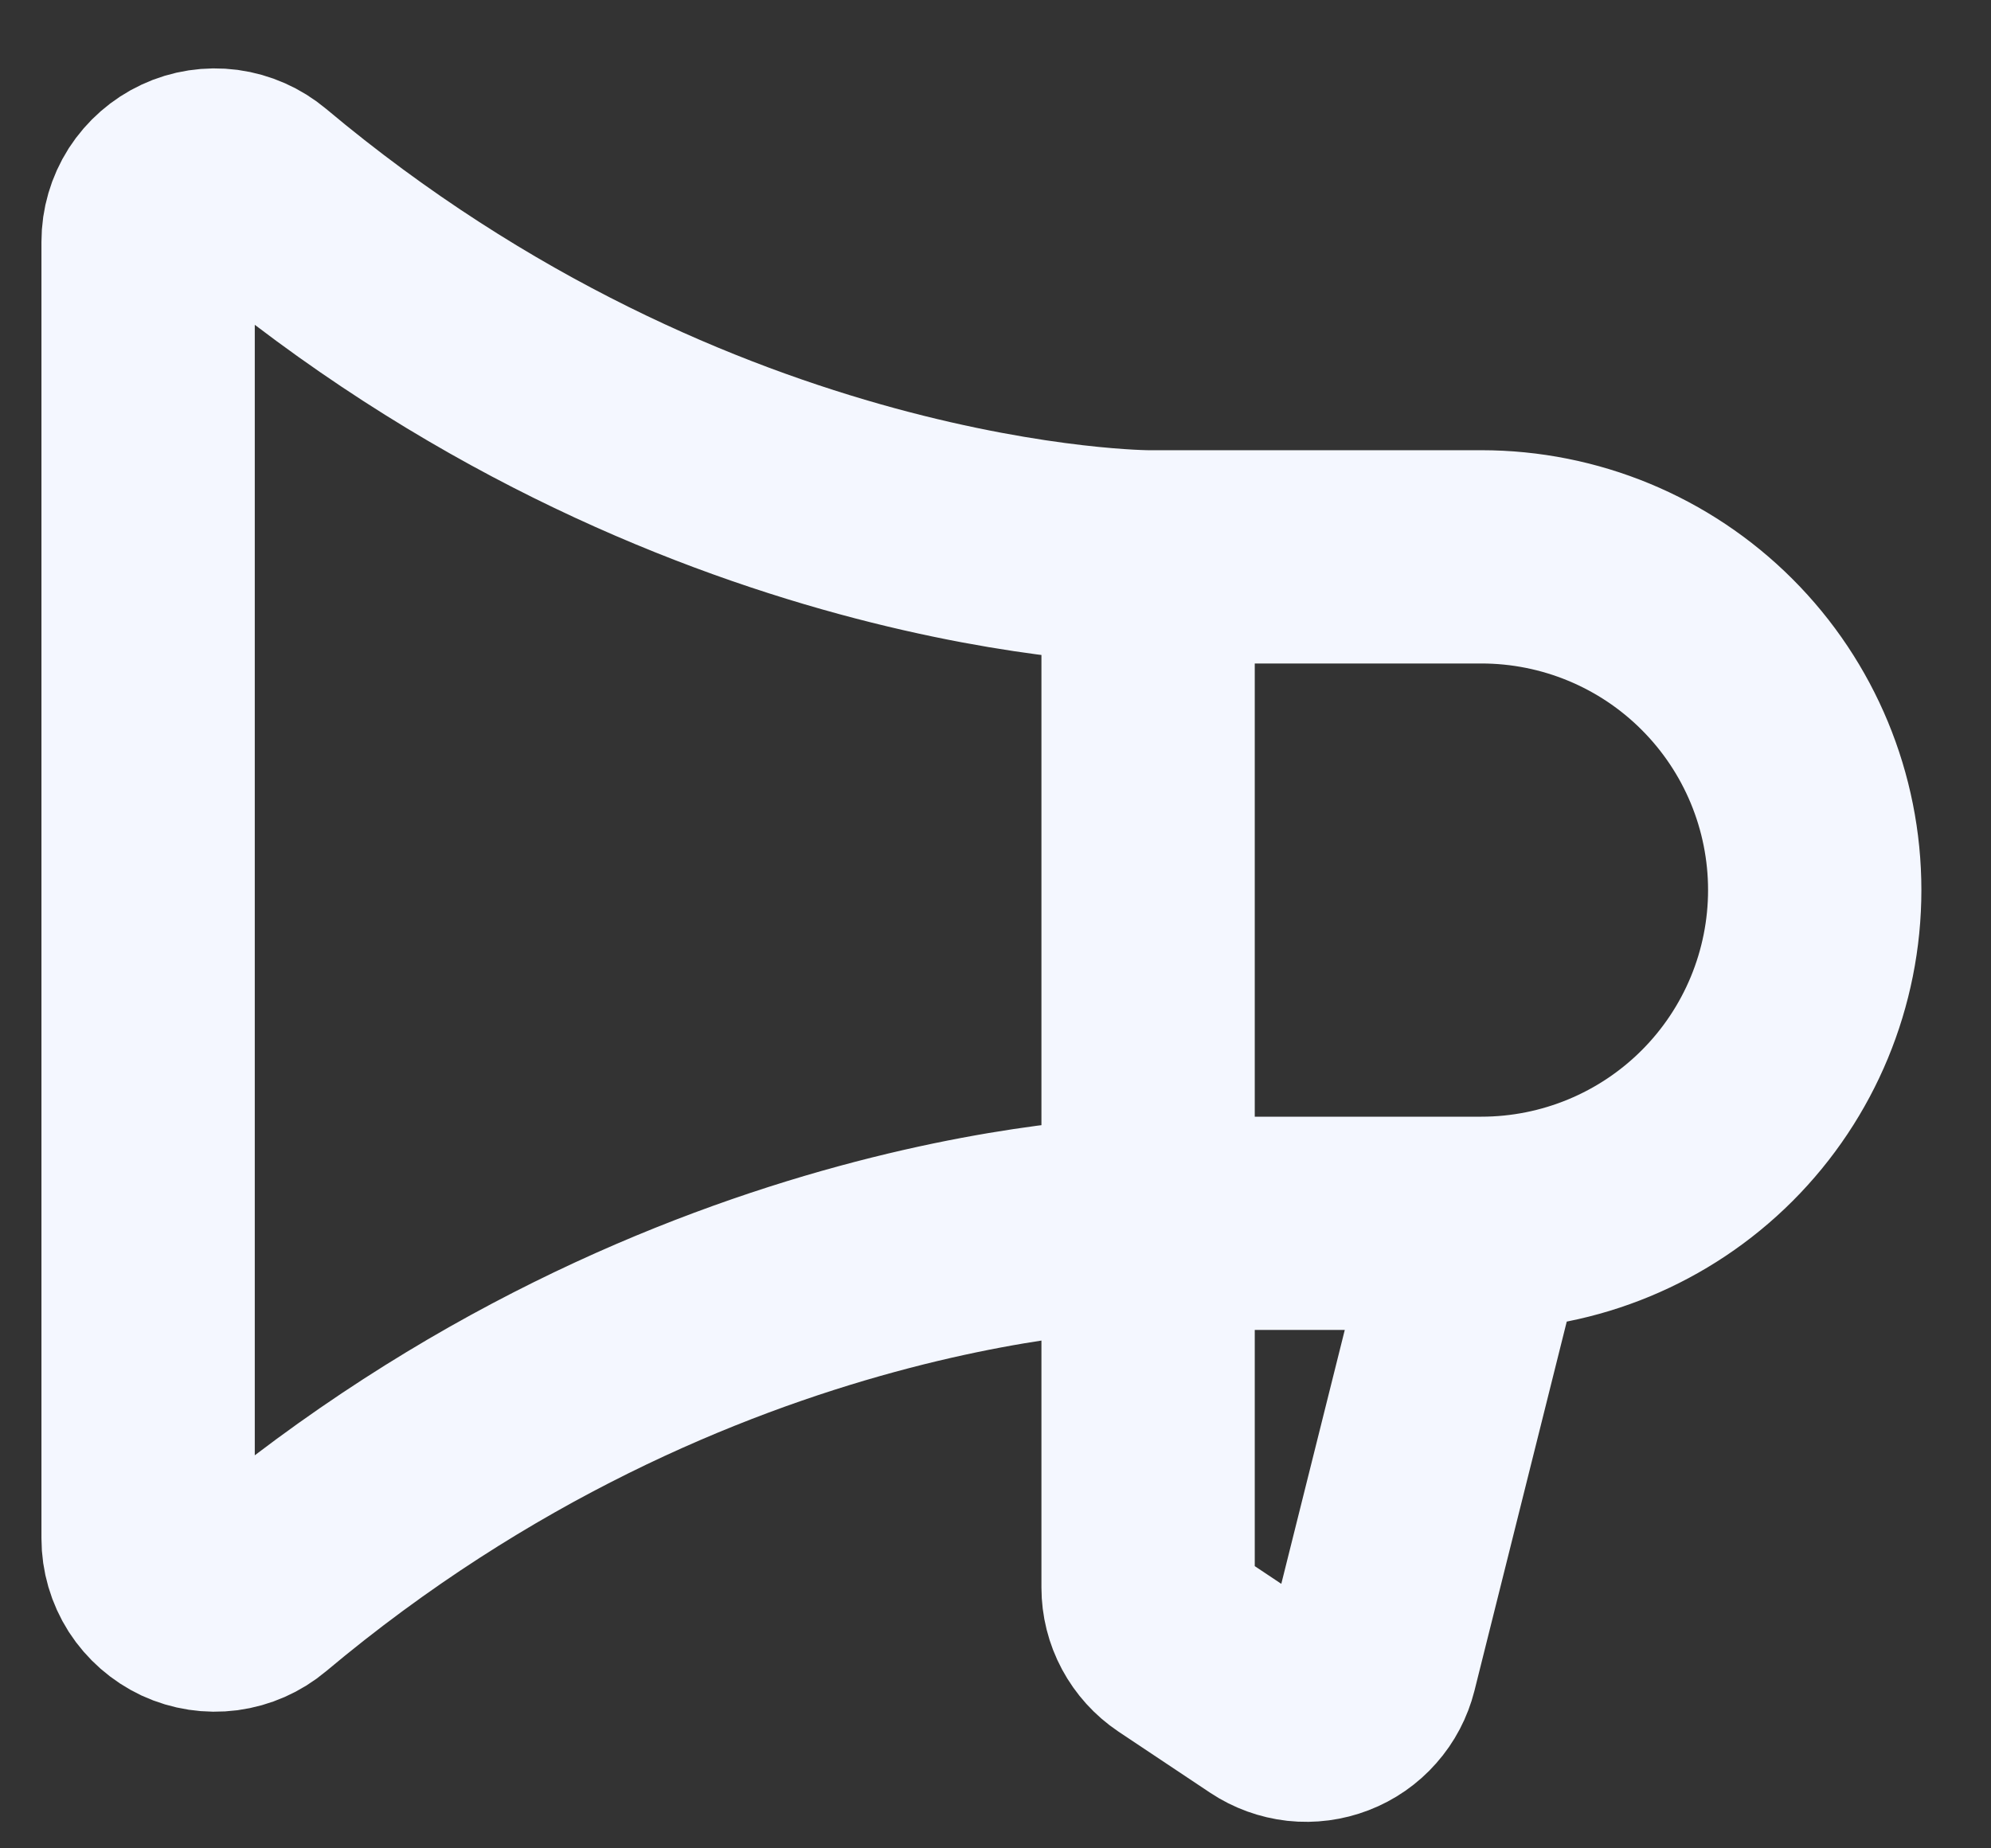 <svg width="28" height="26" viewBox="0 0 28 26" fill="none" xmlns="http://www.w3.org/2000/svg">
<rect x="0" y="0" width="28" height="26" fill="#333333" stroke="none"/>
<path d="M16.146 7.833V22.331C16.146 22.485 16.184 22.637 16.257 22.773C16.33 22.909 16.435 23.025 16.563 23.111L17.851 23.97C17.976 24.053 18.12 24.105 18.269 24.122C18.418 24.138 18.569 24.118 18.709 24.064C18.85 24.01 18.975 23.923 19.074 23.81C19.174 23.698 19.244 23.563 19.281 23.417L20.833 17.208M16.146 7.833L20.833 7.833C22.076 7.833 23.269 8.326 24.148 9.206C25.027 10.085 25.521 11.277 25.521 12.52C25.521 13.763 25.027 14.956 24.148 15.835C23.269 16.714 22.076 17.208 20.833 17.208M16.146 7.833C16.146 7.833 9.765 7.833 3.624 2.682C3.488 2.568 3.321 2.494 3.144 2.47C2.967 2.447 2.787 2.474 2.625 2.55C2.464 2.625 2.327 2.745 2.23 2.895C2.134 3.046 2.083 3.221 2.083 3.399V21.641C2.083 21.82 2.134 21.994 2.23 22.145C2.327 22.295 2.464 22.415 2.625 22.491C2.787 22.566 2.967 22.593 3.144 22.57C3.321 22.546 3.488 22.473 3.624 22.358C9.765 17.208 16.146 17.208 16.146 17.208L20.833 17.208" stroke="#F4F7FF" stroke-width="3" stroke-linecap="round" stroke-linejoin="round"/>
</svg>
